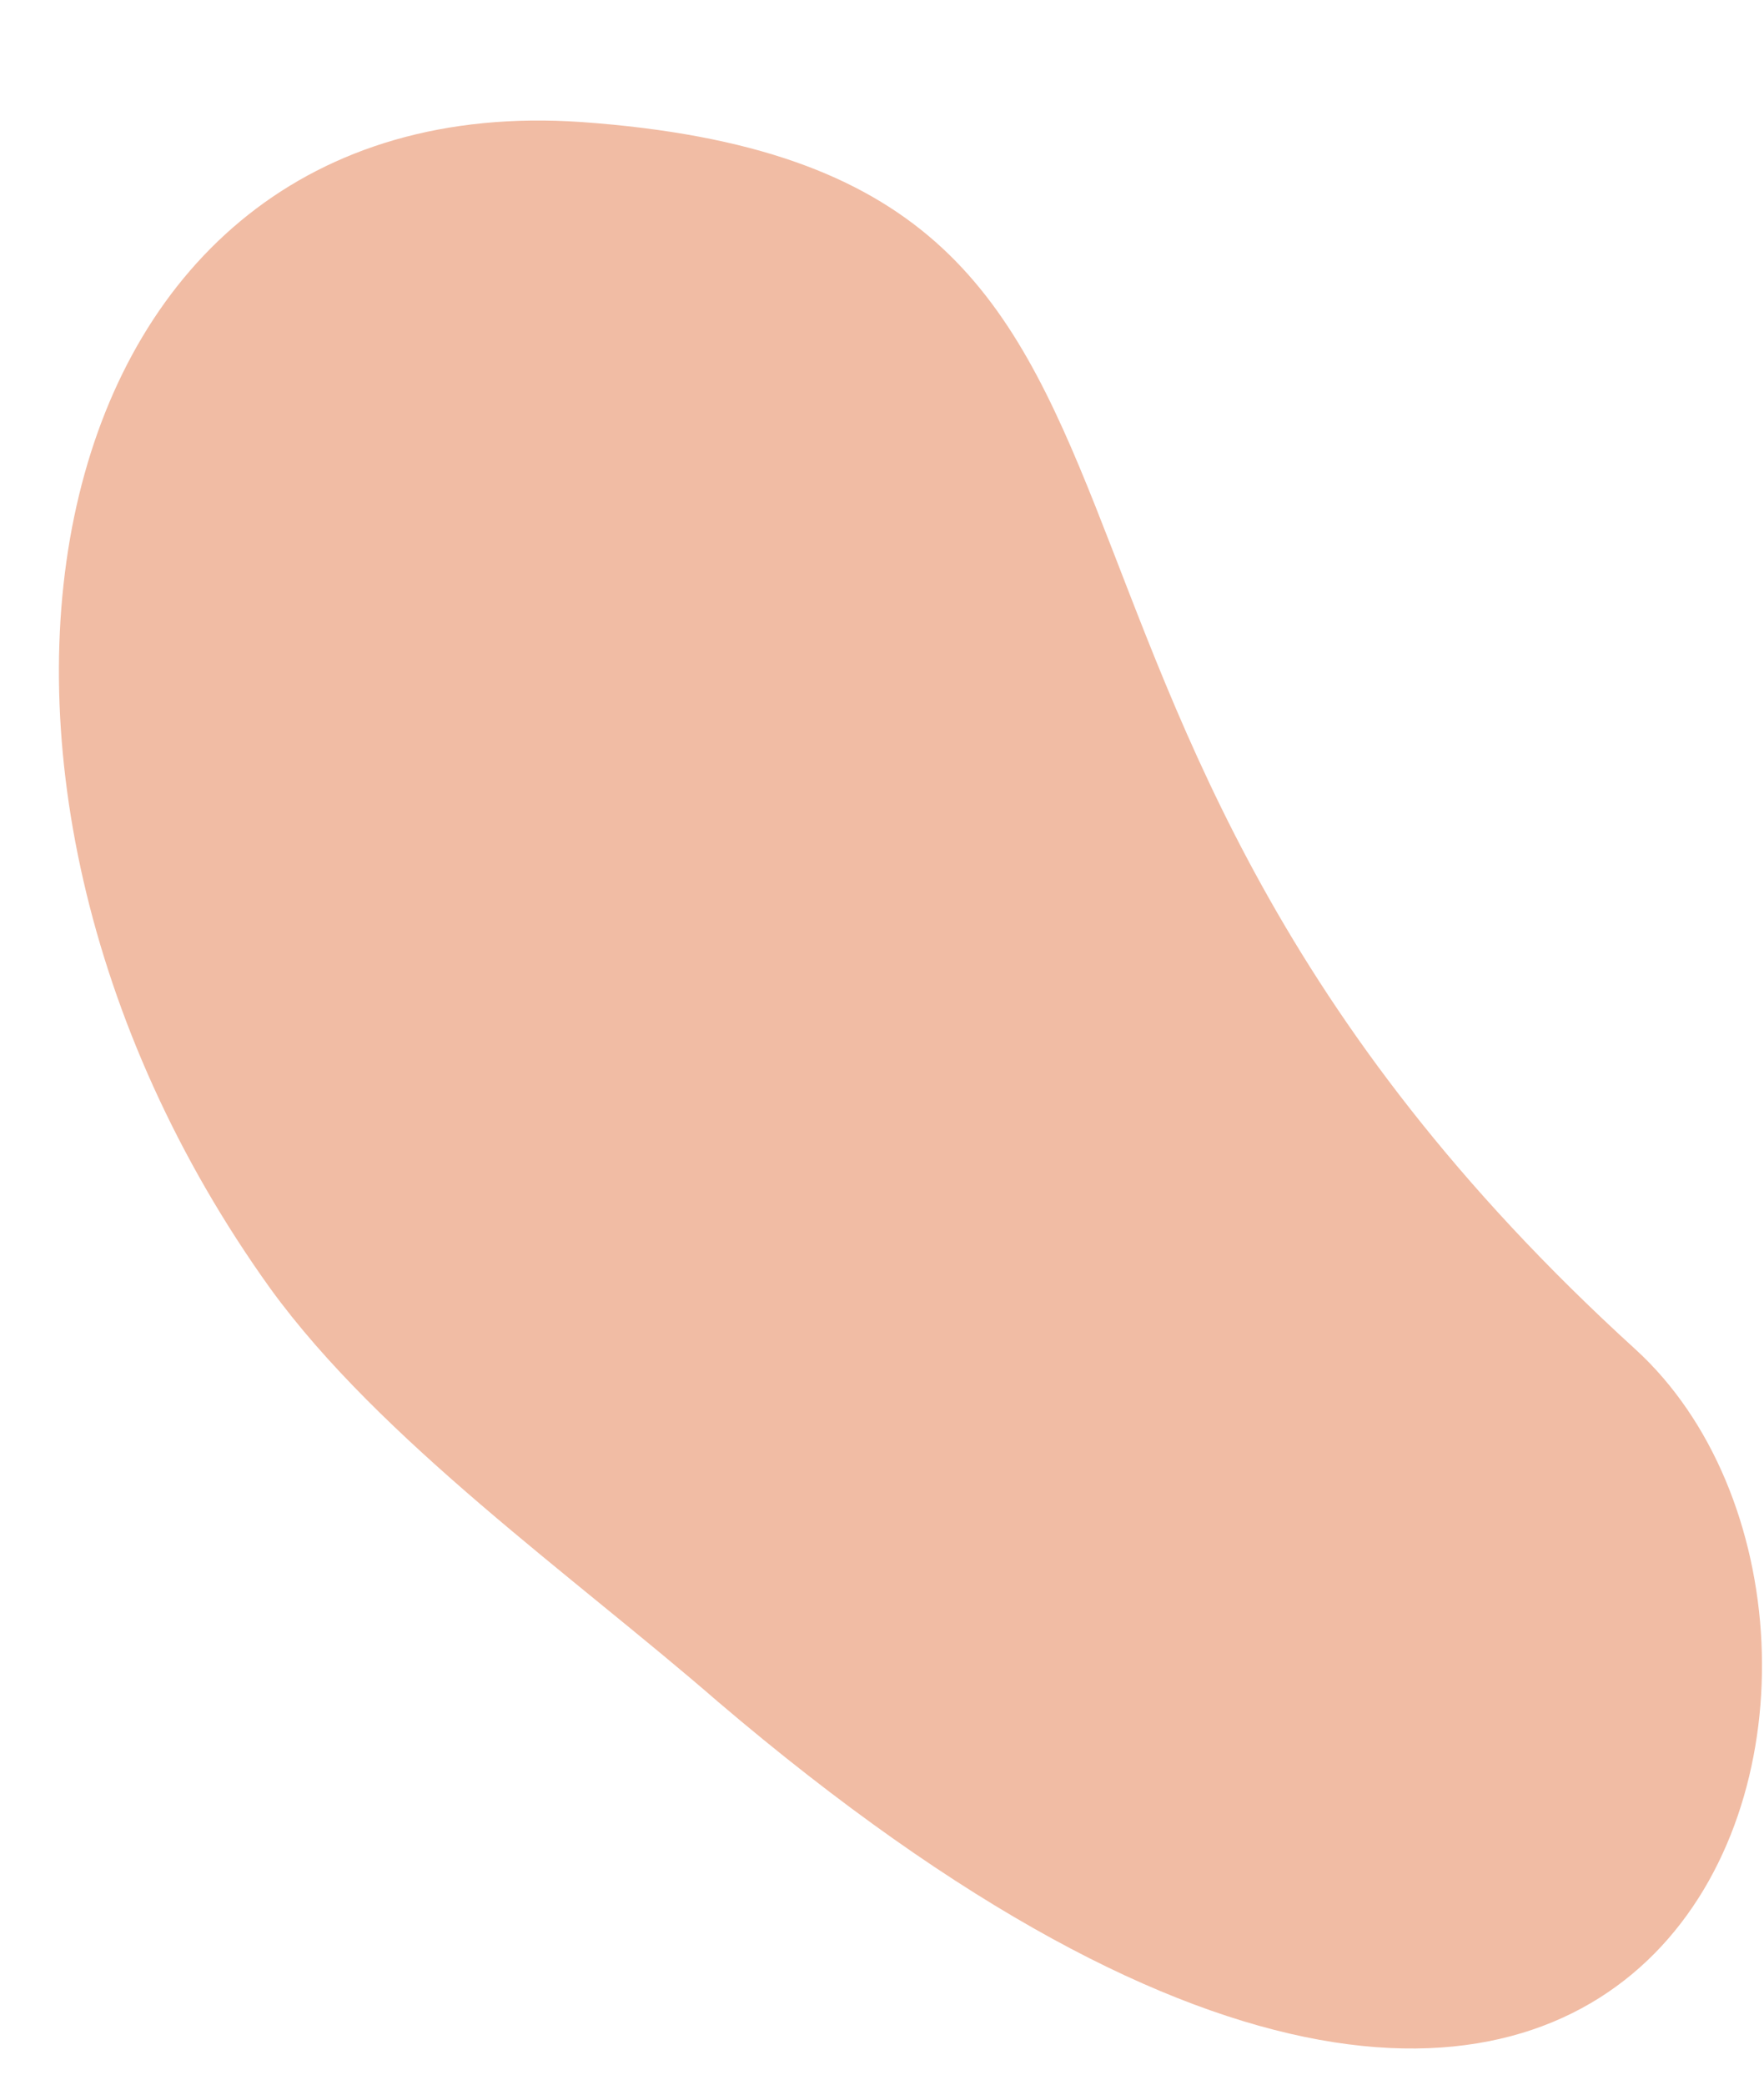 <?xml version="1.0" encoding="UTF-8" standalone="no"?><svg width='11' height='13' viewBox='0 0 11 13' fill='none' xmlns='http://www.w3.org/2000/svg'>
<path d='M3.626 0.761C0.197 0.525 -0.654 4.777 1.687 8.037C2.373 8.982 3.579 9.832 4.477 10.612C10.601 15.832 12.138 10.187 10.199 8.415C5.683 4.305 7.929 1.068 3.626 0.761Z' fill='#F1BCA4'/>
</svg>
